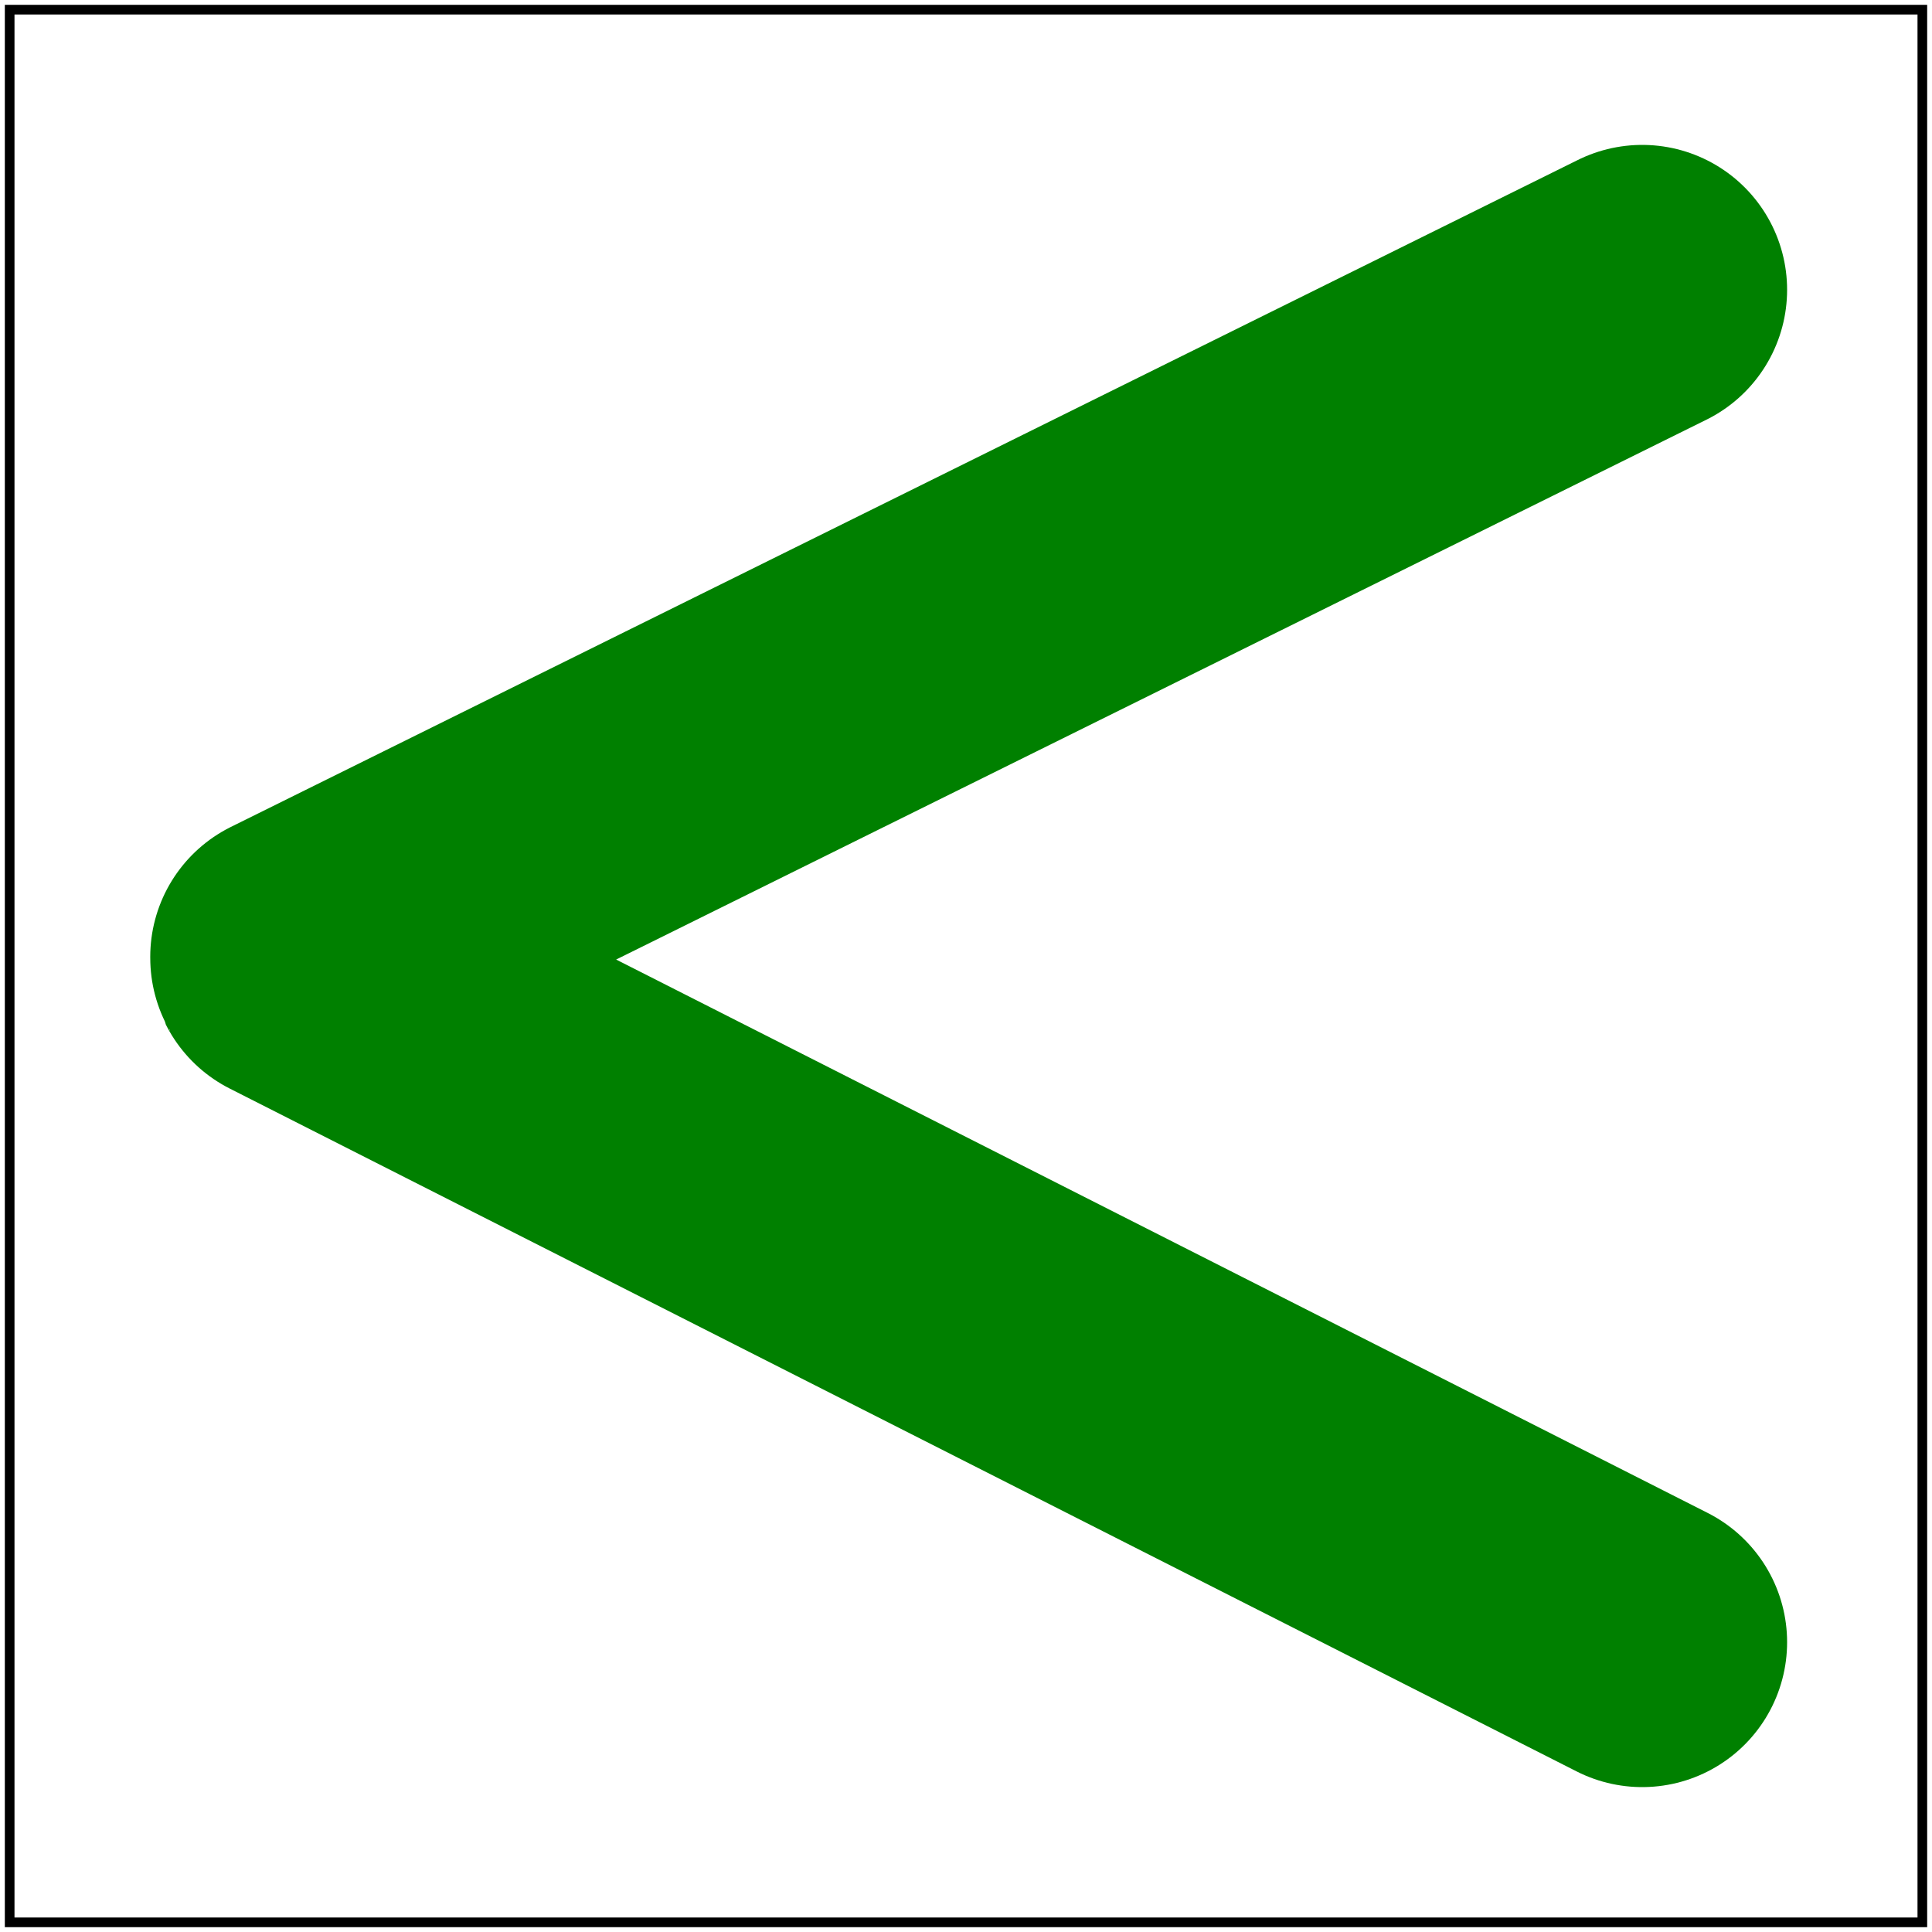 <svg id="svg1" viewBox="0 0 200 200" xmlns="http://www.w3.org/2000/svg">
    <title>Control points clamping (2)</title>

    <path id="path1" fill="none" stroke="green" stroke-linecap="round" stroke-linejoin="round"
          stroke-width="30"
          d="M 170 30 L 30.553 99.048
             C 30.564 99.067 30.546 99.281 30.558 99.305 L 170 170"/>

    <!-- image frame -->
    <rect id="frame" x="1" y="1" width="198" height="198" fill="none" stroke="black"/>
</svg>
